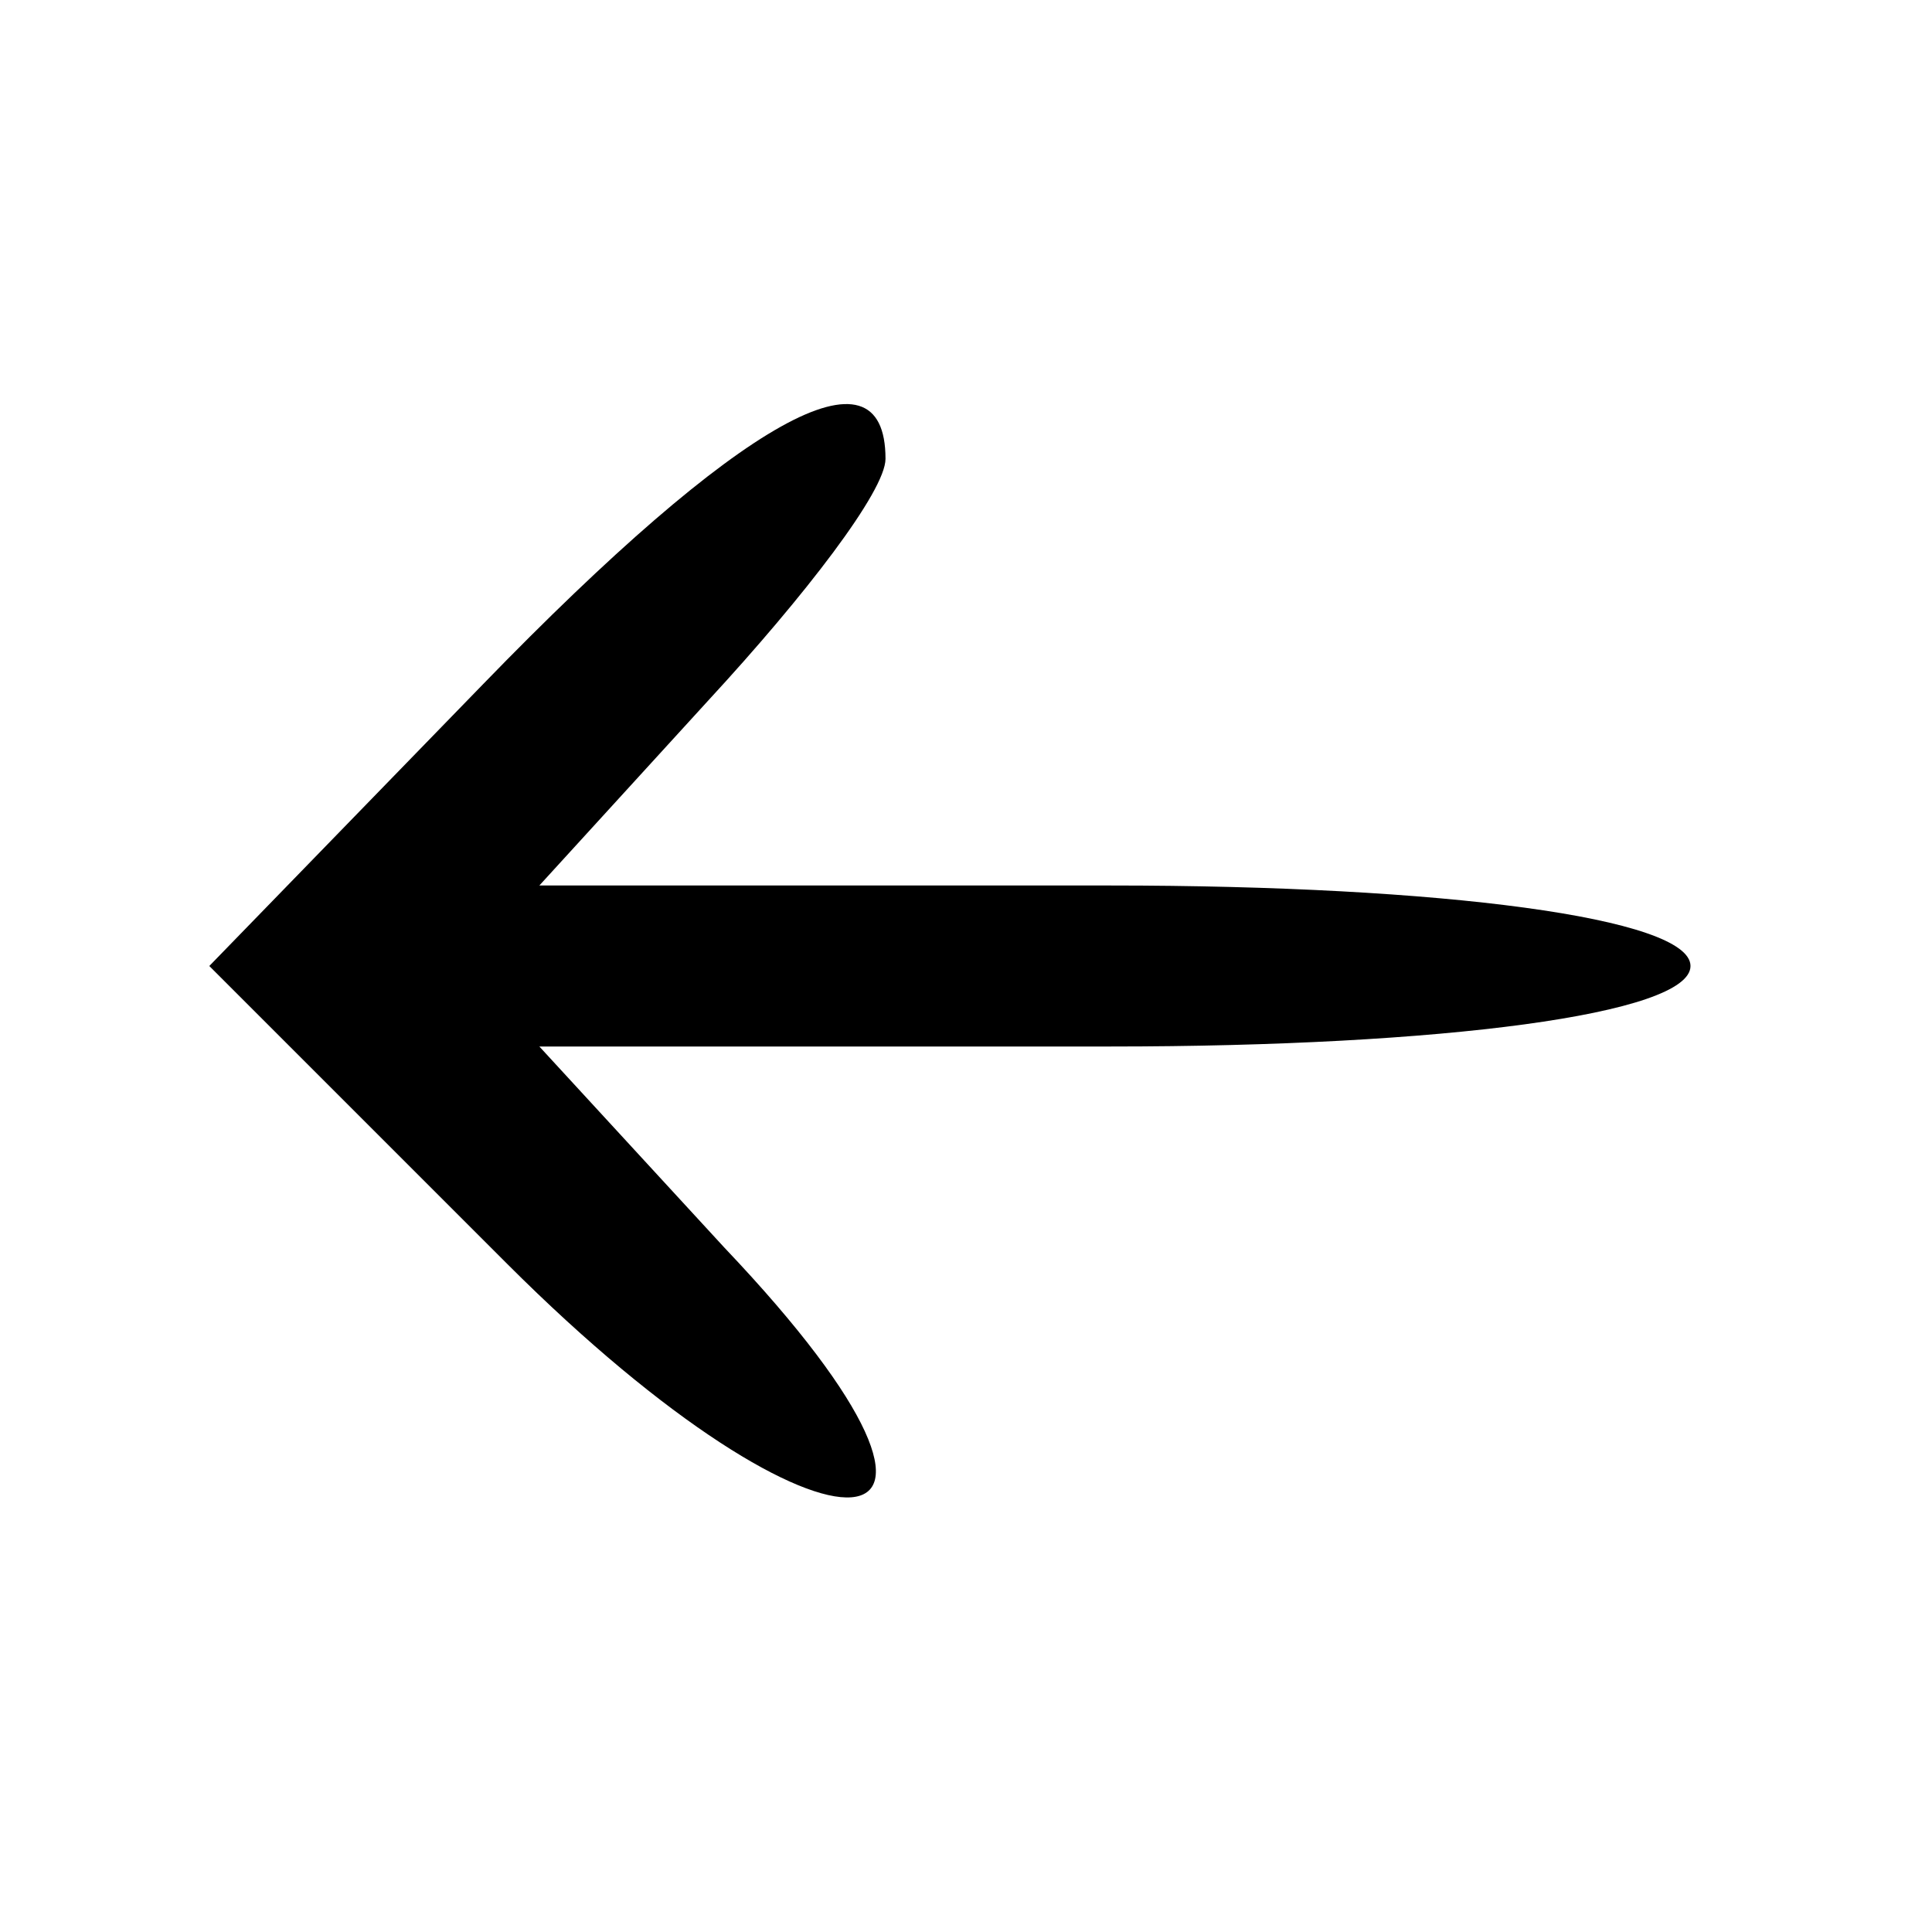 <?xml version="1.0" standalone="no"?>
<!DOCTYPE svg PUBLIC "-//W3C//DTD SVG 20010904//EN"
 "http://www.w3.org/TR/2001/REC-SVG-20010904/DTD/svg10.dtd">
<svg version="1.0" xmlns="http://www.w3.org/2000/svg"
 width="24pt" height="24pt" viewBox="0 0 24 24"
 preserveAspectRatio="xMidYMid meet">

<g transform="translate(0,24) scale(0.1,-0.1)"
fill="#000000" stroke="none">
<path d="M60 155 l-34 -35 37 -37 c40 -40 65 -38 27 2 l-23 25 71 0 c41 0 72
4 72 10 0 6 -31 10 -72 10 l-71 0 21 23 c12 13 22 26 22 30 0 15 -18 5 -50
-28z"/>
</g>
</svg>
